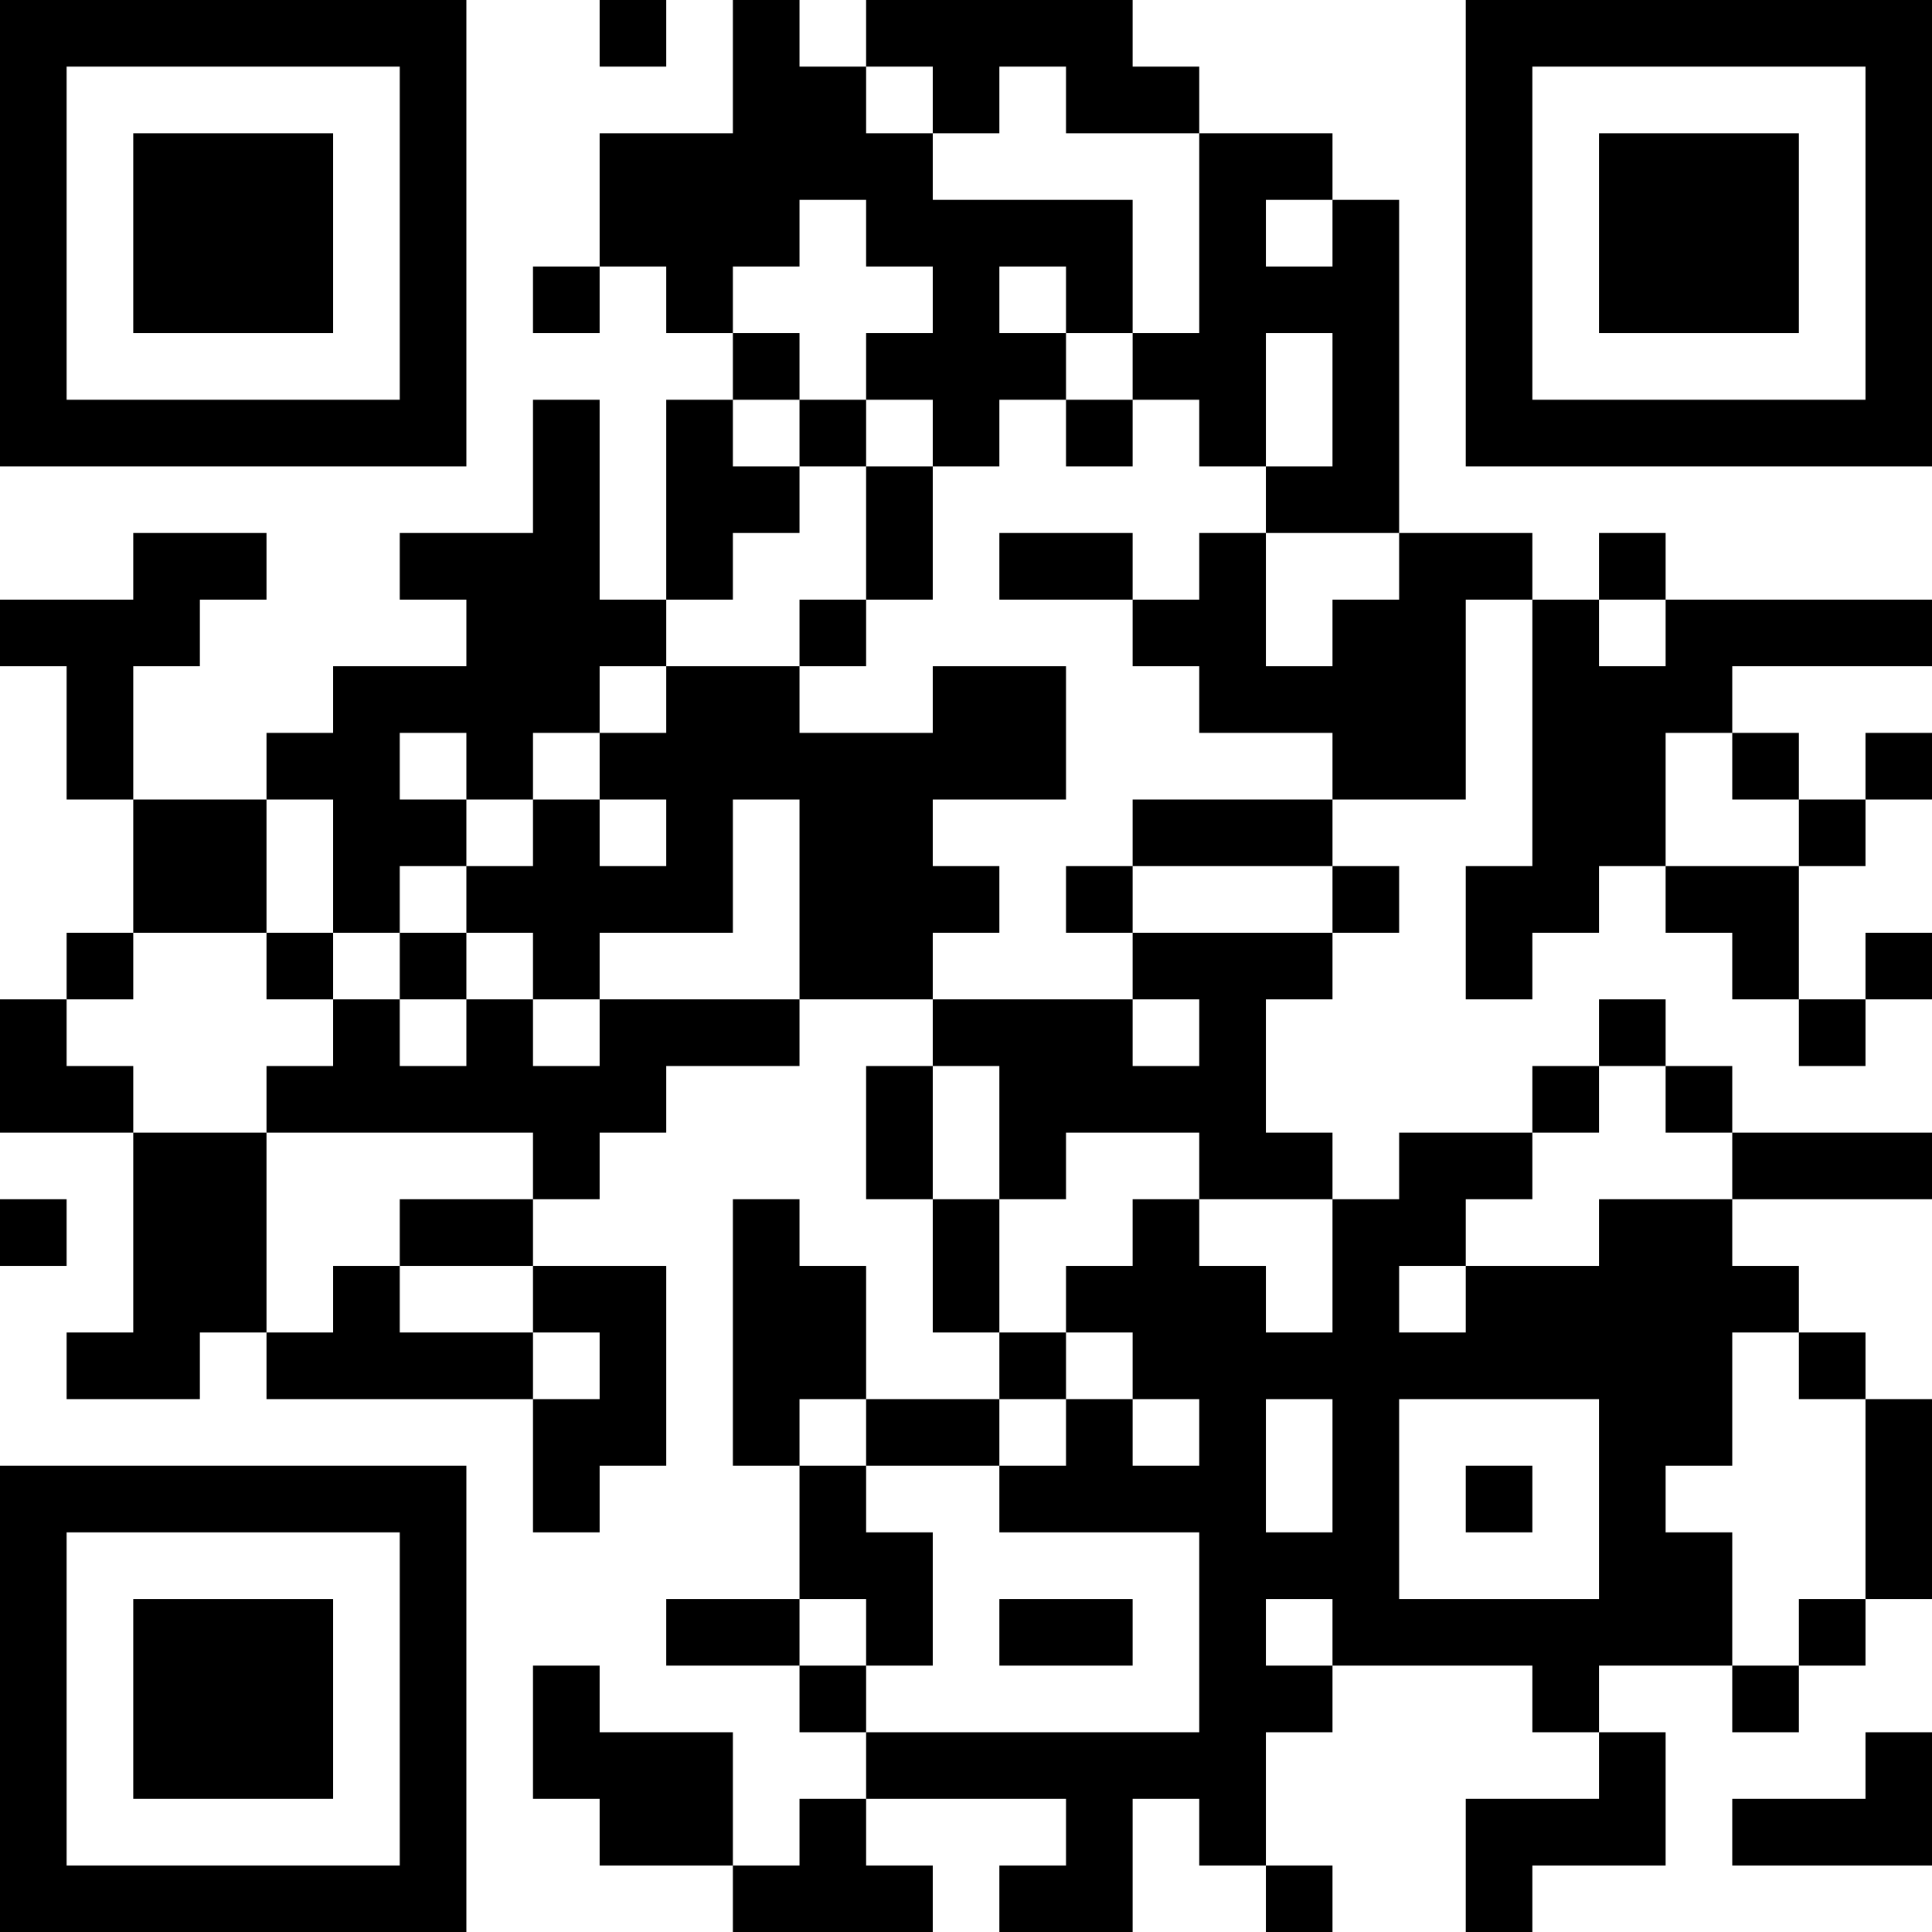 <?xml version="1.0" encoding="UTF-8"?>
<svg xmlns="http://www.w3.org/2000/svg" version="1.1" width="200" height="200" viewBox="0 0 200 200"><rect x="0" y="0" width="200" height="200" fill="#ffffff"/><g transform="scale(6.897)"><g transform="translate(0,0)"><path fill-rule="evenodd" d="M9 0L9 1L10 1L10 0ZM11 0L11 2L9 2L9 4L8 4L8 5L9 5L9 4L10 4L10 5L11 5L11 6L10 6L10 9L9 9L9 6L8 6L8 8L6 8L6 9L7 9L7 10L5 10L5 11L4 11L4 12L2 12L2 10L3 10L3 9L4 9L4 8L2 8L2 9L0 9L0 10L1 10L1 12L2 12L2 14L1 14L1 15L0 15L0 17L2 17L2 20L1 20L1 21L3 21L3 20L4 20L4 21L8 21L8 23L9 23L9 22L10 22L10 19L8 19L8 18L9 18L9 17L10 17L10 16L12 16L12 15L14 15L14 16L13 16L13 18L14 18L14 20L15 20L15 21L13 21L13 19L12 19L12 18L11 18L11 22L12 22L12 24L10 24L10 25L12 25L12 26L13 26L13 27L12 27L12 28L11 28L11 26L9 26L9 25L8 25L8 27L9 27L9 28L11 28L11 29L14 29L14 28L13 28L13 27L16 27L16 28L15 28L15 29L17 29L17 27L18 27L18 28L19 28L19 29L20 29L20 28L19 28L19 26L20 26L20 25L23 25L23 26L24 26L24 27L22 27L22 29L23 29L23 28L25 28L25 26L24 26L24 25L26 25L26 26L27 26L27 25L28 25L28 24L29 24L29 21L28 21L28 20L27 20L27 19L26 19L26 18L29 18L29 17L26 17L26 16L25 16L25 15L24 15L24 16L23 16L23 17L21 17L21 18L20 18L20 17L19 17L19 15L20 15L20 14L21 14L21 13L20 13L20 12L22 12L22 9L23 9L23 13L22 13L22 15L23 15L23 14L24 14L24 13L25 13L25 14L26 14L26 15L27 15L27 16L28 16L28 15L29 15L29 14L28 14L28 15L27 15L27 13L28 13L28 12L29 12L29 11L28 11L28 12L27 12L27 11L26 11L26 10L29 10L29 9L25 9L25 8L24 8L24 9L23 9L23 8L21 8L21 3L20 3L20 2L18 2L18 1L17 1L17 0L13 0L13 1L12 1L12 0ZM13 1L13 2L14 2L14 3L17 3L17 5L16 5L16 4L15 4L15 5L16 5L16 6L15 6L15 7L14 7L14 6L13 6L13 5L14 5L14 4L13 4L13 3L12 3L12 4L11 4L11 5L12 5L12 6L11 6L11 7L12 7L12 8L11 8L11 9L10 9L10 10L9 10L9 11L8 11L8 12L7 12L7 11L6 11L6 12L7 12L7 13L6 13L6 14L5 14L5 12L4 12L4 14L2 14L2 15L1 15L1 16L2 16L2 17L4 17L4 20L5 20L5 19L6 19L6 20L8 20L8 21L9 21L9 20L8 20L8 19L6 19L6 18L8 18L8 17L4 17L4 16L5 16L5 15L6 15L6 16L7 16L7 15L8 15L8 16L9 16L9 15L12 15L12 12L11 12L11 14L9 14L9 15L8 15L8 14L7 14L7 13L8 13L8 12L9 12L9 13L10 13L10 12L9 12L9 11L10 11L10 10L12 10L12 11L14 11L14 10L16 10L16 12L14 12L14 13L15 13L15 14L14 14L14 15L17 15L17 16L18 16L18 15L17 15L17 14L20 14L20 13L17 13L17 12L20 12L20 11L18 11L18 10L17 10L17 9L18 9L18 8L19 8L19 10L20 10L20 9L21 9L21 8L19 8L19 7L20 7L20 5L19 5L19 7L18 7L18 6L17 6L17 5L18 5L18 2L16 2L16 1L15 1L15 2L14 2L14 1ZM19 3L19 4L20 4L20 3ZM12 6L12 7L13 7L13 9L12 9L12 10L13 10L13 9L14 9L14 7L13 7L13 6ZM16 6L16 7L17 7L17 6ZM15 8L15 9L17 9L17 8ZM24 9L24 10L25 10L25 9ZM25 11L25 13L27 13L27 12L26 12L26 11ZM16 13L16 14L17 14L17 13ZM4 14L4 15L5 15L5 14ZM6 14L6 15L7 15L7 14ZM14 16L14 18L15 18L15 20L16 20L16 21L15 21L15 22L13 22L13 21L12 21L12 22L13 22L13 23L14 23L14 25L13 25L13 24L12 24L12 25L13 25L13 26L18 26L18 23L15 23L15 22L16 22L16 21L17 21L17 22L18 22L18 21L17 21L17 20L16 20L16 19L17 19L17 18L18 18L18 19L19 19L19 20L20 20L20 18L18 18L18 17L16 17L16 18L15 18L15 16ZM24 16L24 17L23 17L23 18L22 18L22 19L21 19L21 20L22 20L22 19L24 19L24 18L26 18L26 17L25 17L25 16ZM0 18L0 19L1 19L1 18ZM26 20L26 22L25 22L25 23L26 23L26 25L27 25L27 24L28 24L28 21L27 21L27 20ZM19 21L19 23L20 23L20 21ZM21 21L21 24L24 24L24 21ZM22 22L22 23L23 23L23 22ZM15 24L15 25L17 25L17 24ZM19 24L19 25L20 25L20 24ZM28 26L28 27L26 27L26 28L29 28L29 26ZM0 0L0 7L7 7L7 0ZM1 1L1 6L6 6L6 1ZM2 2L2 5L5 5L5 2ZM22 0L22 7L29 7L29 0ZM23 1L23 6L28 6L28 1ZM24 2L24 5L27 5L27 2ZM0 22L0 29L7 29L7 22ZM1 23L1 28L6 28L6 23ZM2 24L2 27L5 27L5 24Z" fill="#000000"/></g></g></svg>
